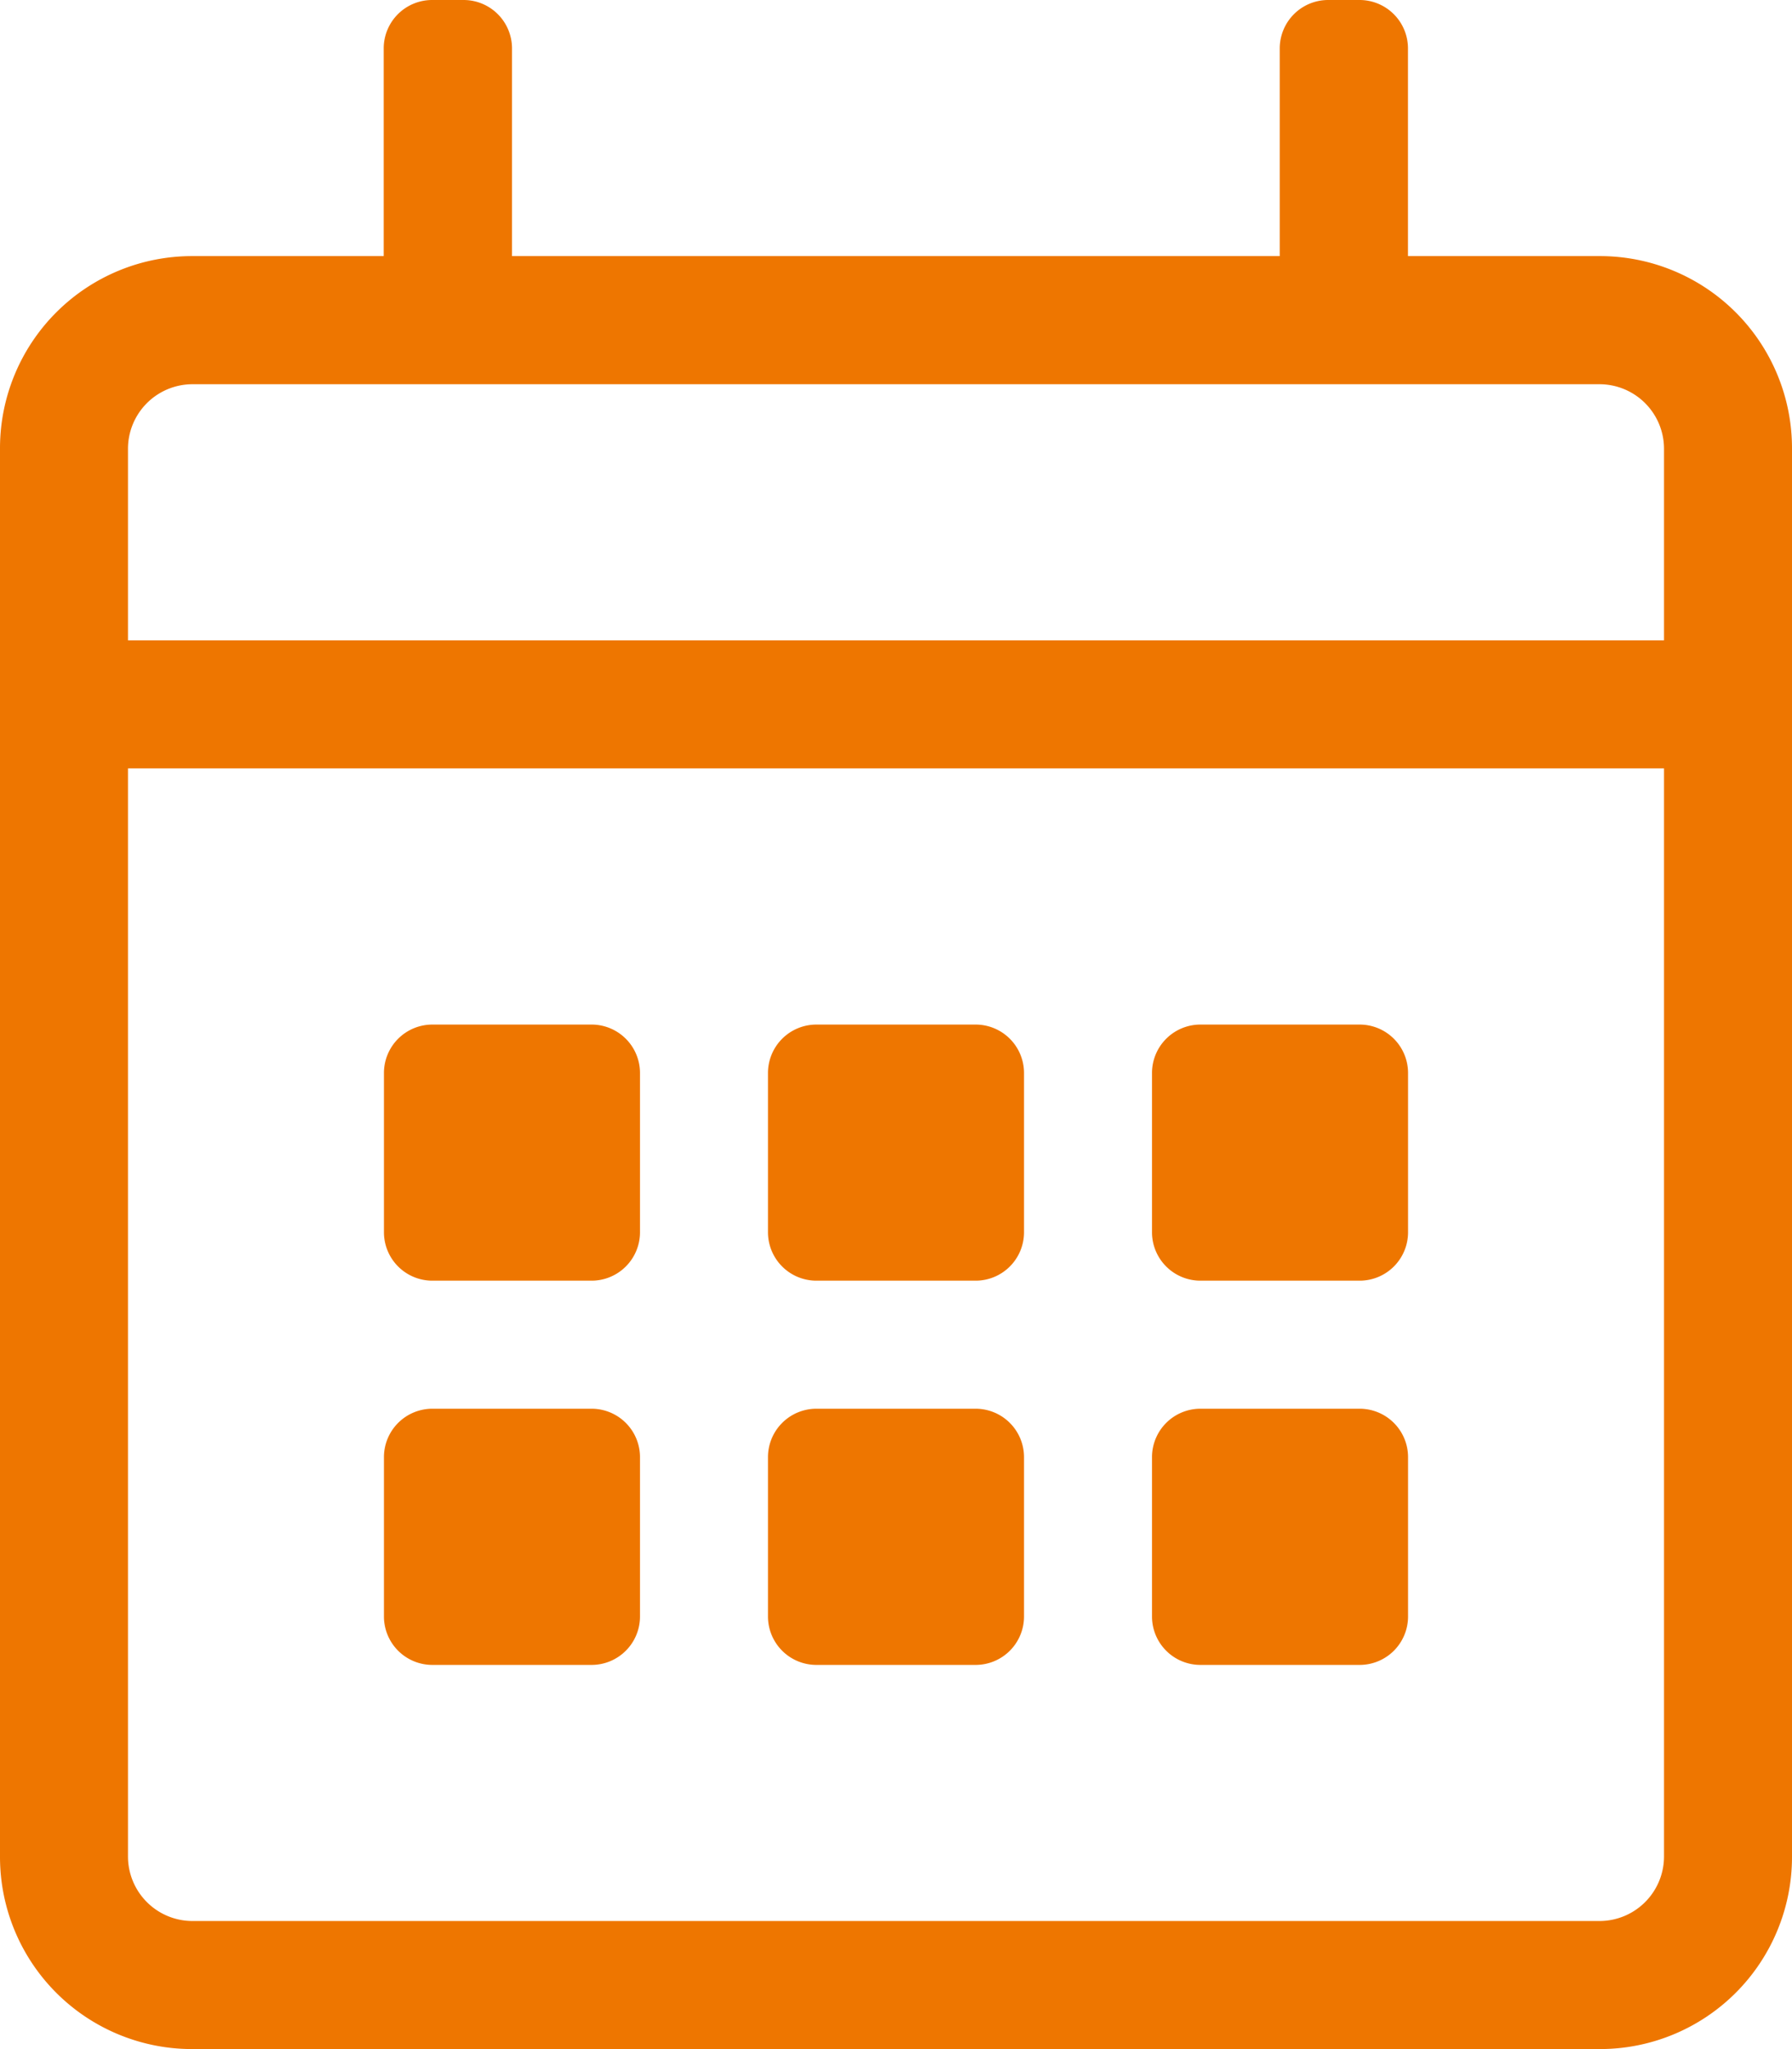 <svg xmlns="http://www.w3.org/2000/svg" width="22.207" height="25.379" viewBox="0 0 22.207 25.379"><defs><style>.a{fill:#ee7600;}</style></defs><path class="a" d="M19.828,3.172H17.448V.595A.6.6,0,0,0,16.854,0h-.4a.6.6,0,0,0-.595.595V3.172H6.345V.595A.6.6,0,0,0,5.75,0h-.4a.6.6,0,0,0-.595.595V3.172H2.379A2.38,2.38,0,0,0,0,5.552V23a2.38,2.38,0,0,0,2.379,2.379H19.828A2.38,2.38,0,0,0,22.207,23V5.552A2.38,2.38,0,0,0,19.828,3.172ZM2.379,4.759H19.828a.8.8,0,0,1,.793.793V7.931H1.586V5.552A.8.8,0,0,1,2.379,4.759ZM19.828,23.793H2.379A.8.8,0,0,1,1.586,23V9.517H20.621V23A.8.8,0,0,1,19.828,23.793ZM7.336,15.862H5.353a.6.6,0,0,1-.595-.595V13.285a.6.6,0,0,1,.595-.595H7.336a.6.6,0,0,1,.595.595v1.983A.6.6,0,0,1,7.336,15.862Zm4.759,0H10.112a.6.6,0,0,1-.595-.595V13.285a.6.6,0,0,1,.595-.595h1.983a.6.6,0,0,1,.595.595v1.983A.6.6,0,0,1,12.095,15.862Zm4.759,0H14.871a.6.6,0,0,1-.595-.595V13.285a.6.6,0,0,1,.595-.595h1.983a.6.6,0,0,1,.595.595v1.983A.6.6,0,0,1,16.854,15.862Zm-4.759,4.759H10.112a.6.6,0,0,1-.595-.595V18.043a.6.6,0,0,1,.595-.595h1.983a.6.6,0,0,1,.595.595v1.983A.6.6,0,0,1,12.095,20.621Zm-4.759,0H5.353a.6.6,0,0,1-.595-.595V18.043a.6.6,0,0,1,.595-.595H7.336a.6.6,0,0,1,.595.595v1.983A.6.6,0,0,1,7.336,20.621Zm9.517,0H14.871a.6.6,0,0,1-.595-.595V18.043a.6.6,0,0,1,.595-.595h1.983a.6.6,0,0,1,.595.595v1.983A.6.6,0,0,1,16.854,20.621Z"/></svg>
